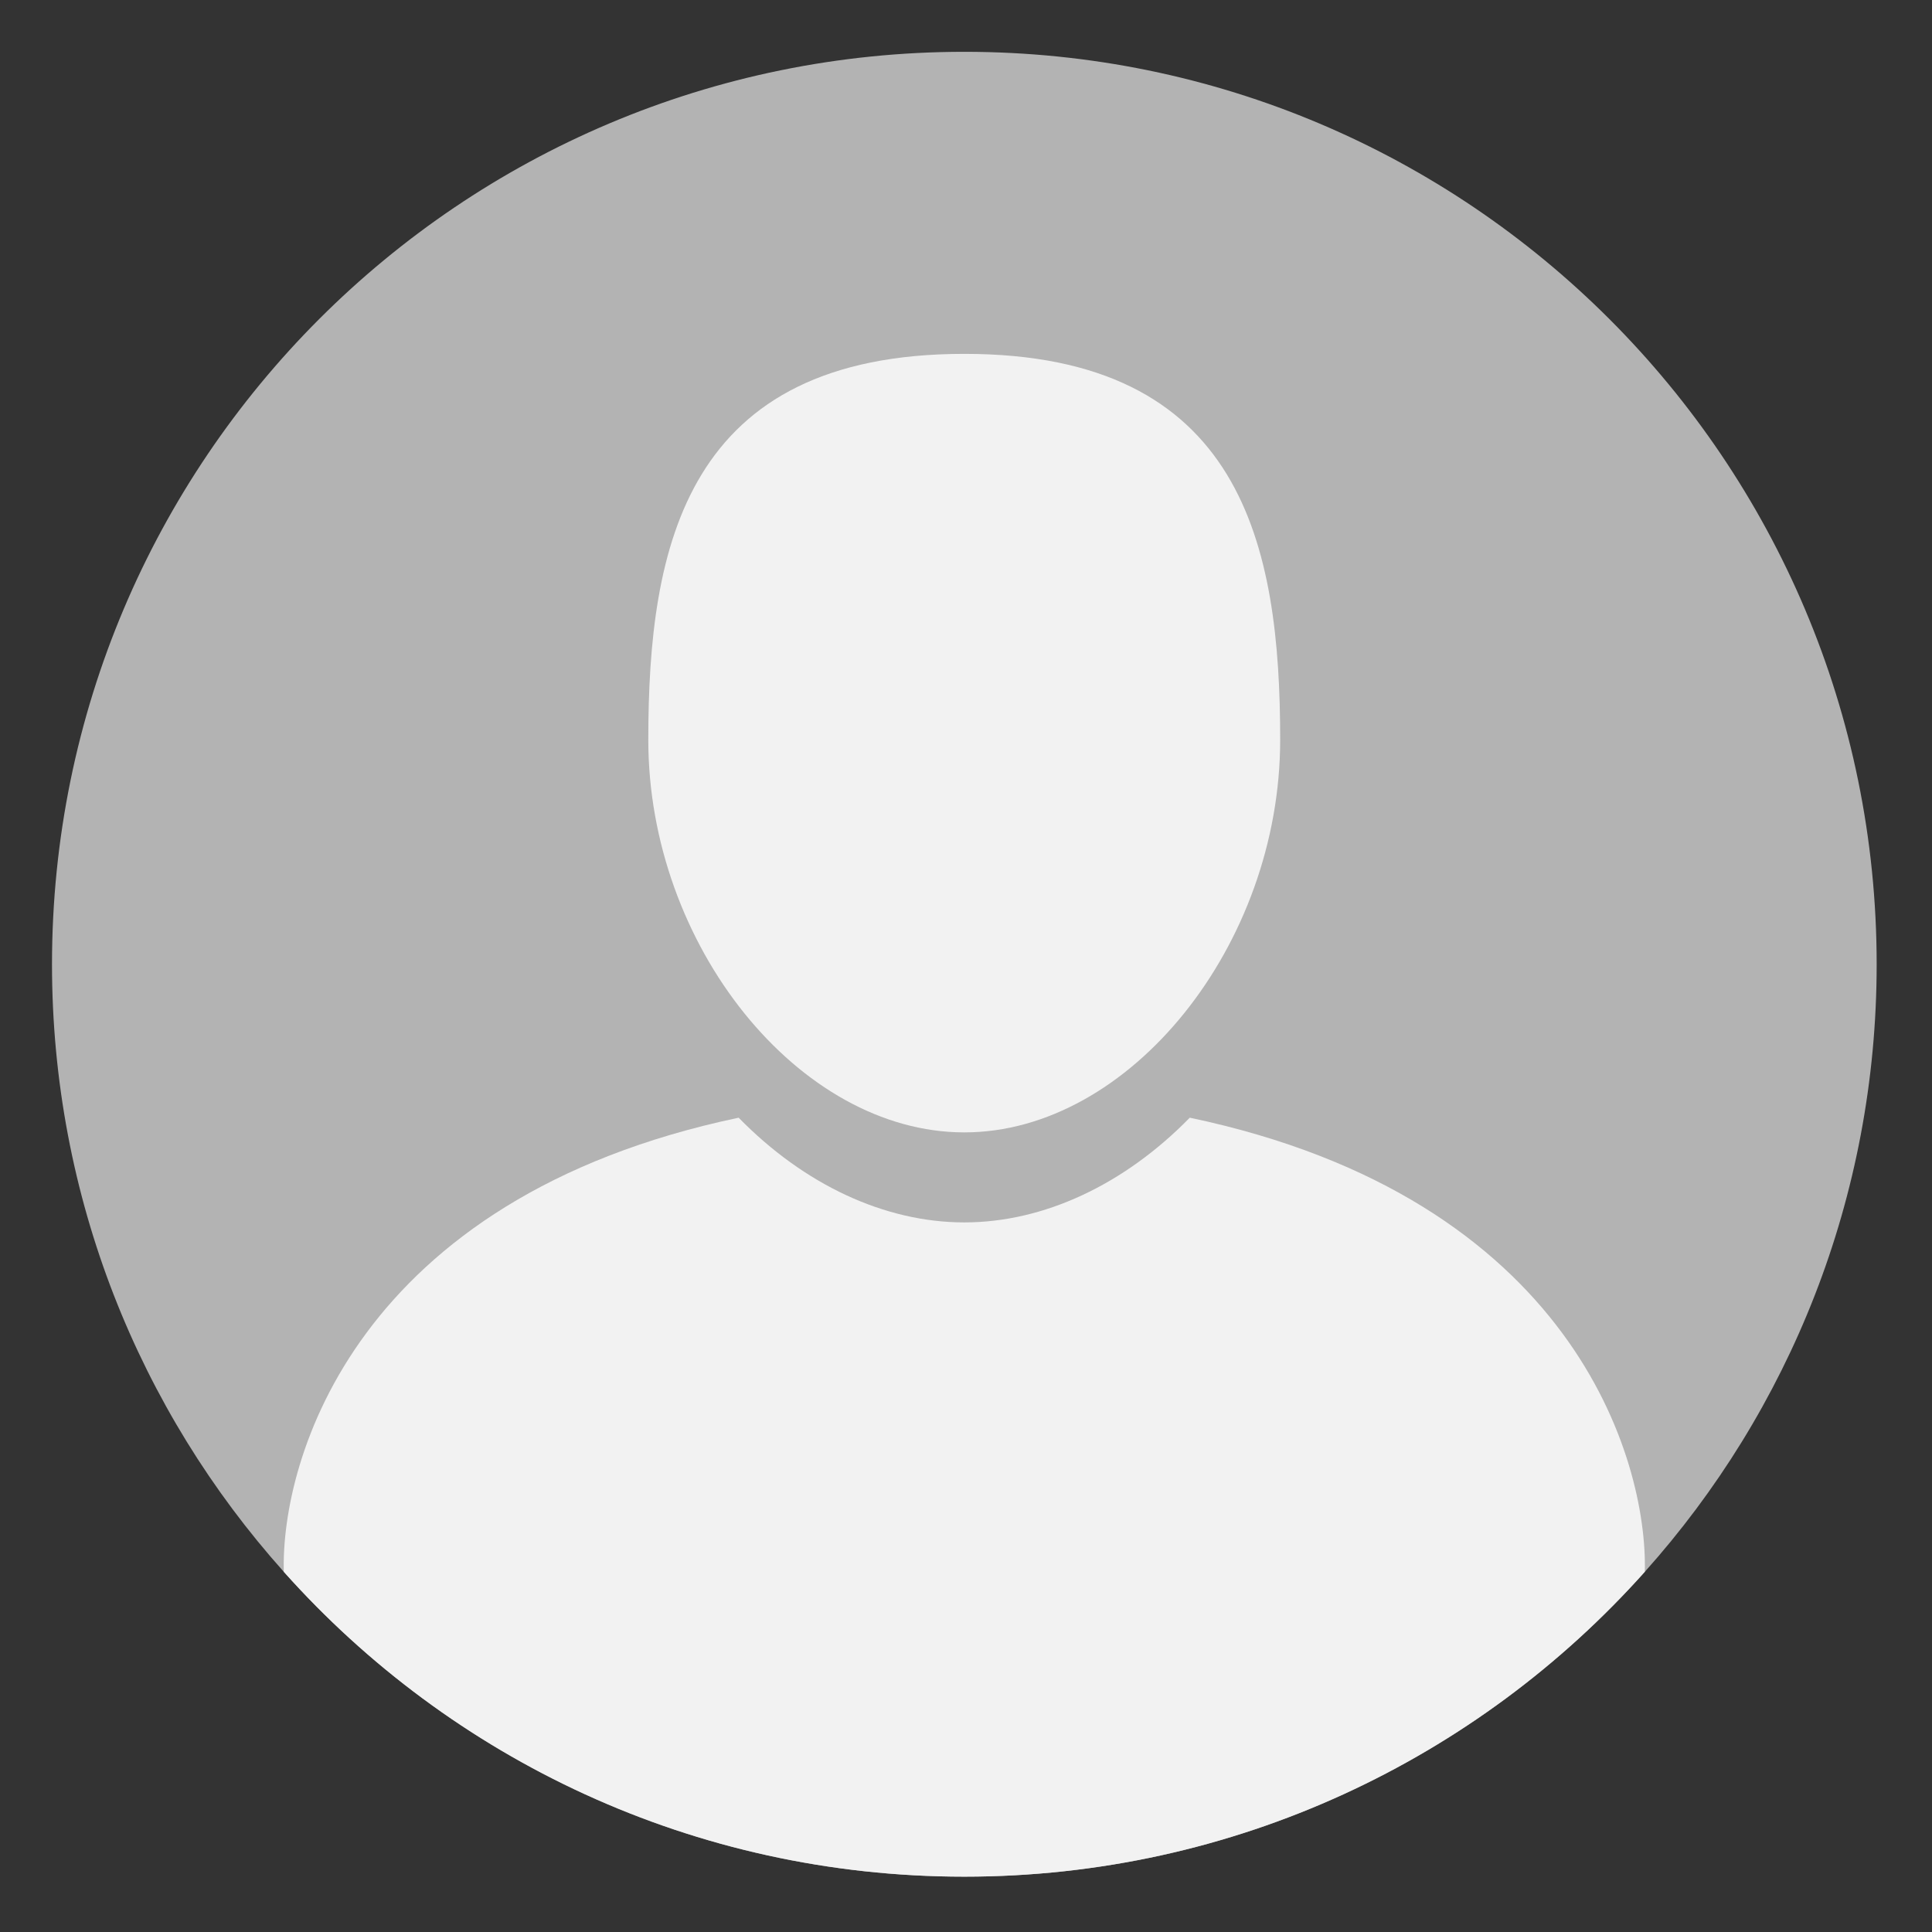 <svg xmlns="http://www.w3.org/2000/svg" xmlns:xlink="http://www.w3.org/1999/xlink" width="54" zoomAndPan="magnify" viewBox="0 0 40.5 40.5" height="54" preserveAspectRatio="xMidYMid meet" version="1.0"><rect x="0" y="0" width="40.5" height="40.5" fill="#333333" stroke="none"/><defs><clipPath id="cdf2740024"><path d="M 1.086 1.086 L 39.336 1.086 L 39.336 39.336 L 1.086 39.336 Z M 1.086 1.086 " clip-rule="nonzero"/></clipPath><clipPath id="21b98dcf59"><path d="M 5 23 L 35 23 L 35 39.336 L 5 39.336 Z M 5 23 " clip-rule="nonzero"/></clipPath></defs><g clip-path="url(#cdf2740024)"><path fill="#b3b3b3" d="M 39.34 20.215 C 39.34 25.105 37.504 29.57 34.48 32.949 C 30.977 36.871 25.883 39.34 20.215 39.34 C 14.543 39.34 9.449 36.871 5.949 32.949 C 2.926 29.57 1.09 25.105 1.09 20.215 C 1.09 9.652 9.648 1.086 20.215 1.086 C 30.777 1.086 39.34 9.652 39.34 20.215 " fill-opacity="1" fill-rule="nonzero"/></g><path fill="#f2f2f2" d="M 20.215 23.738 C 23.68 23.738 26.836 19.816 26.836 15.508 C 26.836 11.441 26.051 7.418 20.215 7.418 C 14.375 7.418 13.59 11.441 13.59 15.508 C 13.59 19.816 16.746 23.738 20.215 23.738 " fill-opacity="1" fill-rule="nonzero"/><g clip-path="url(#21b98dcf59)"><path fill="#f2f2f2" d="M 34.48 32.949 C 30.977 36.871 25.883 39.34 20.215 39.34 C 14.543 39.34 9.449 36.871 5.949 32.949 C 5.887 30.59 7.461 25.117 15.484 23.43 C 16.855 24.832 18.543 25.625 20.215 25.625 C 21.883 25.625 23.57 24.832 24.941 23.43 C 32.969 25.117 34.539 30.59 34.48 32.949 " fill-opacity="1" fill-rule="nonzero"/></g></svg>